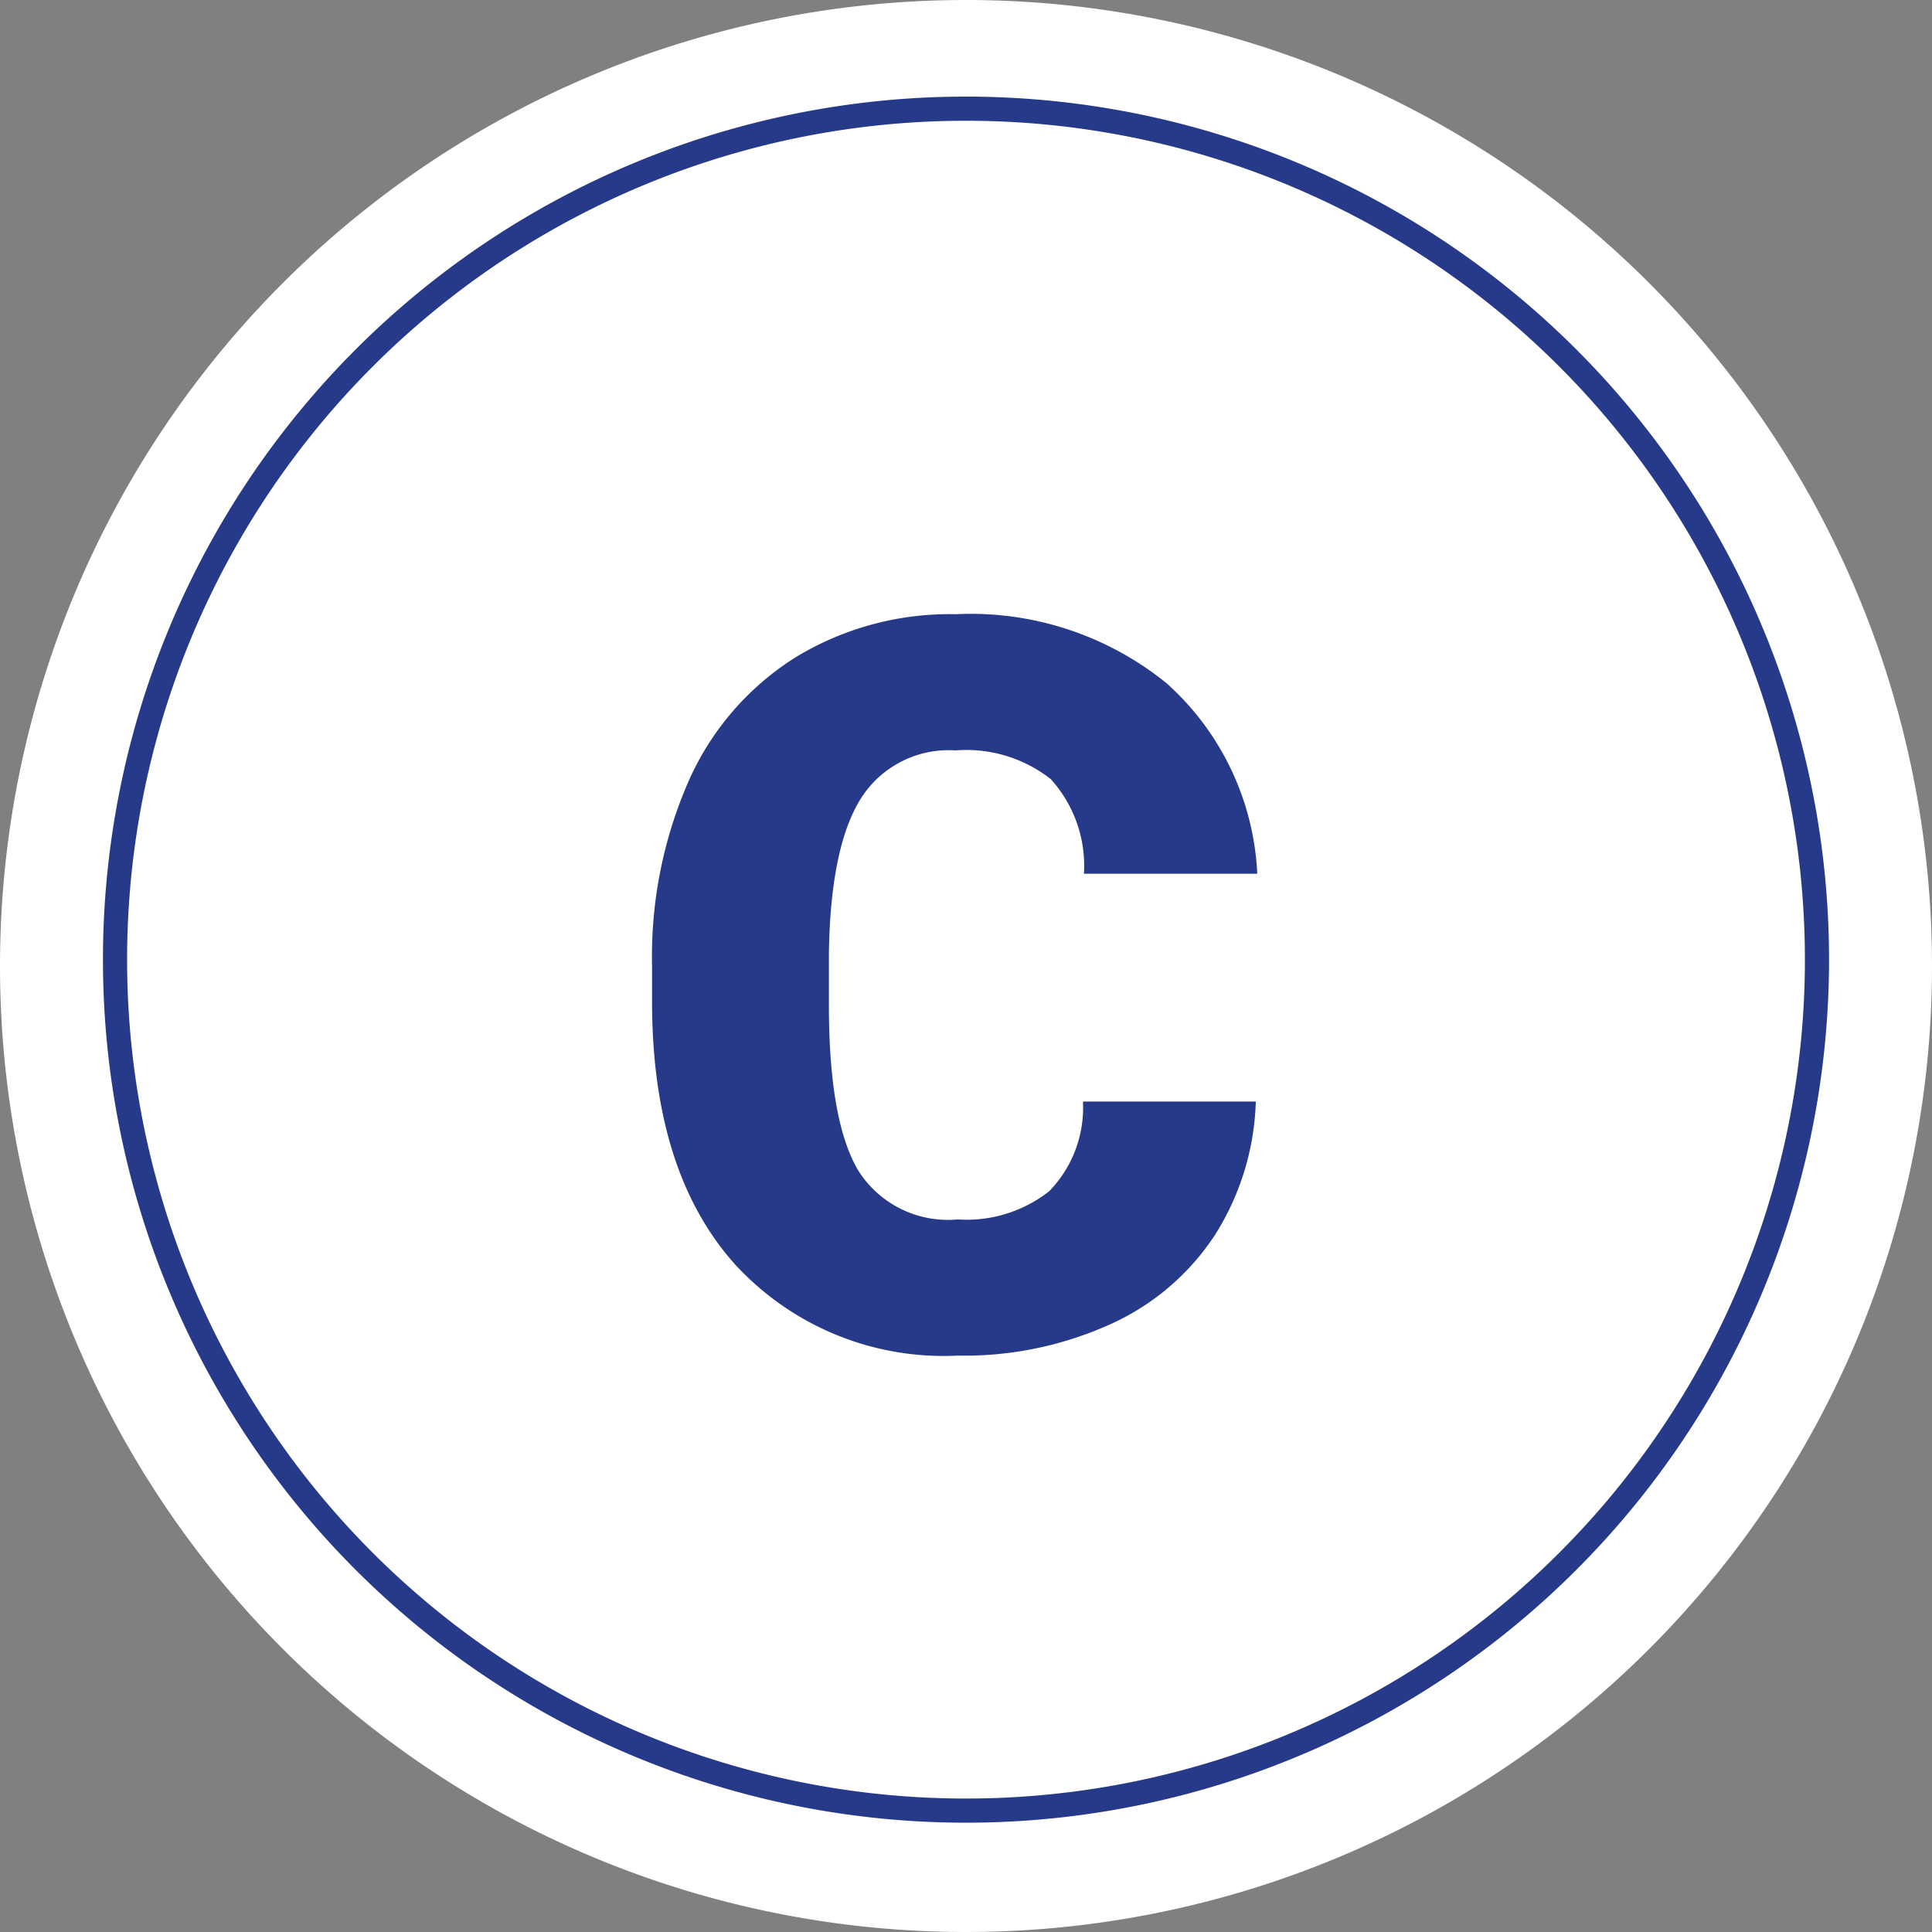 <svg xmlns="http://www.w3.org/2000/svg" width="80" height="80" viewBox="0 0 80 80">
  <rect x="0" y="0" width="80" height="80" fill="#808080" stroke="none"/>
  <g id="Grupo_1073864" data-name="Grupo 1073864" transform="translate(-516.569 -5616)">
    <path id="Op_component_1" data-name="Op component 1" d="M40,0A40,40,0,1,1,0,40,40,40,0,0,1,40,0Z" transform="translate(516.569 5616)" fill="#fff"/>
    <path id="Op_component_1-2" data-name="Op component 1" d="M35.237,0A35.237,35.237,0,1,1,0,35.237,35.237,35.237,0,0,1,35.237,0Z" transform="translate(521.332 5620.5)" fill="none" stroke="#273a89" stroke-width="1"/>
    <path id="Trazado_819976" data-name="Trazado 819976" d="M12.633-10.11A10.9,10.9,0,0,1,10.951-4.6,10.149,10.149,0,0,1,6.634-.9,14.693,14.693,0,0,1,.287.41a11.725,11.725,0,0,1-9.27-3.835q-3.384-3.835-3.384-10.828v-1.477a18.074,18.074,0,0,1,1.528-7.68,11.576,11.576,0,0,1,4.4-5.086A12.273,12.273,0,0,1,.205-30.29a12.87,12.87,0,0,1,8.736,2.861,11.3,11.3,0,0,1,3.753,7.885H5.517a5.348,5.348,0,0,0-1.374-3.917A5.651,5.651,0,0,0,.205-24.65a4.3,4.3,0,0,0-3.937,2.01q-1.251,2.01-1.312,6.419v2.112q0,4.778,1.2,6.829A4.39,4.39,0,0,0,.287-5.229,5.527,5.527,0,0,0,4.081-6.4,4.961,4.961,0,0,0,5.476-10.11Z" transform="translate(555.936 5671.723)" fill="#273a89"/>
  </g>
</svg>
